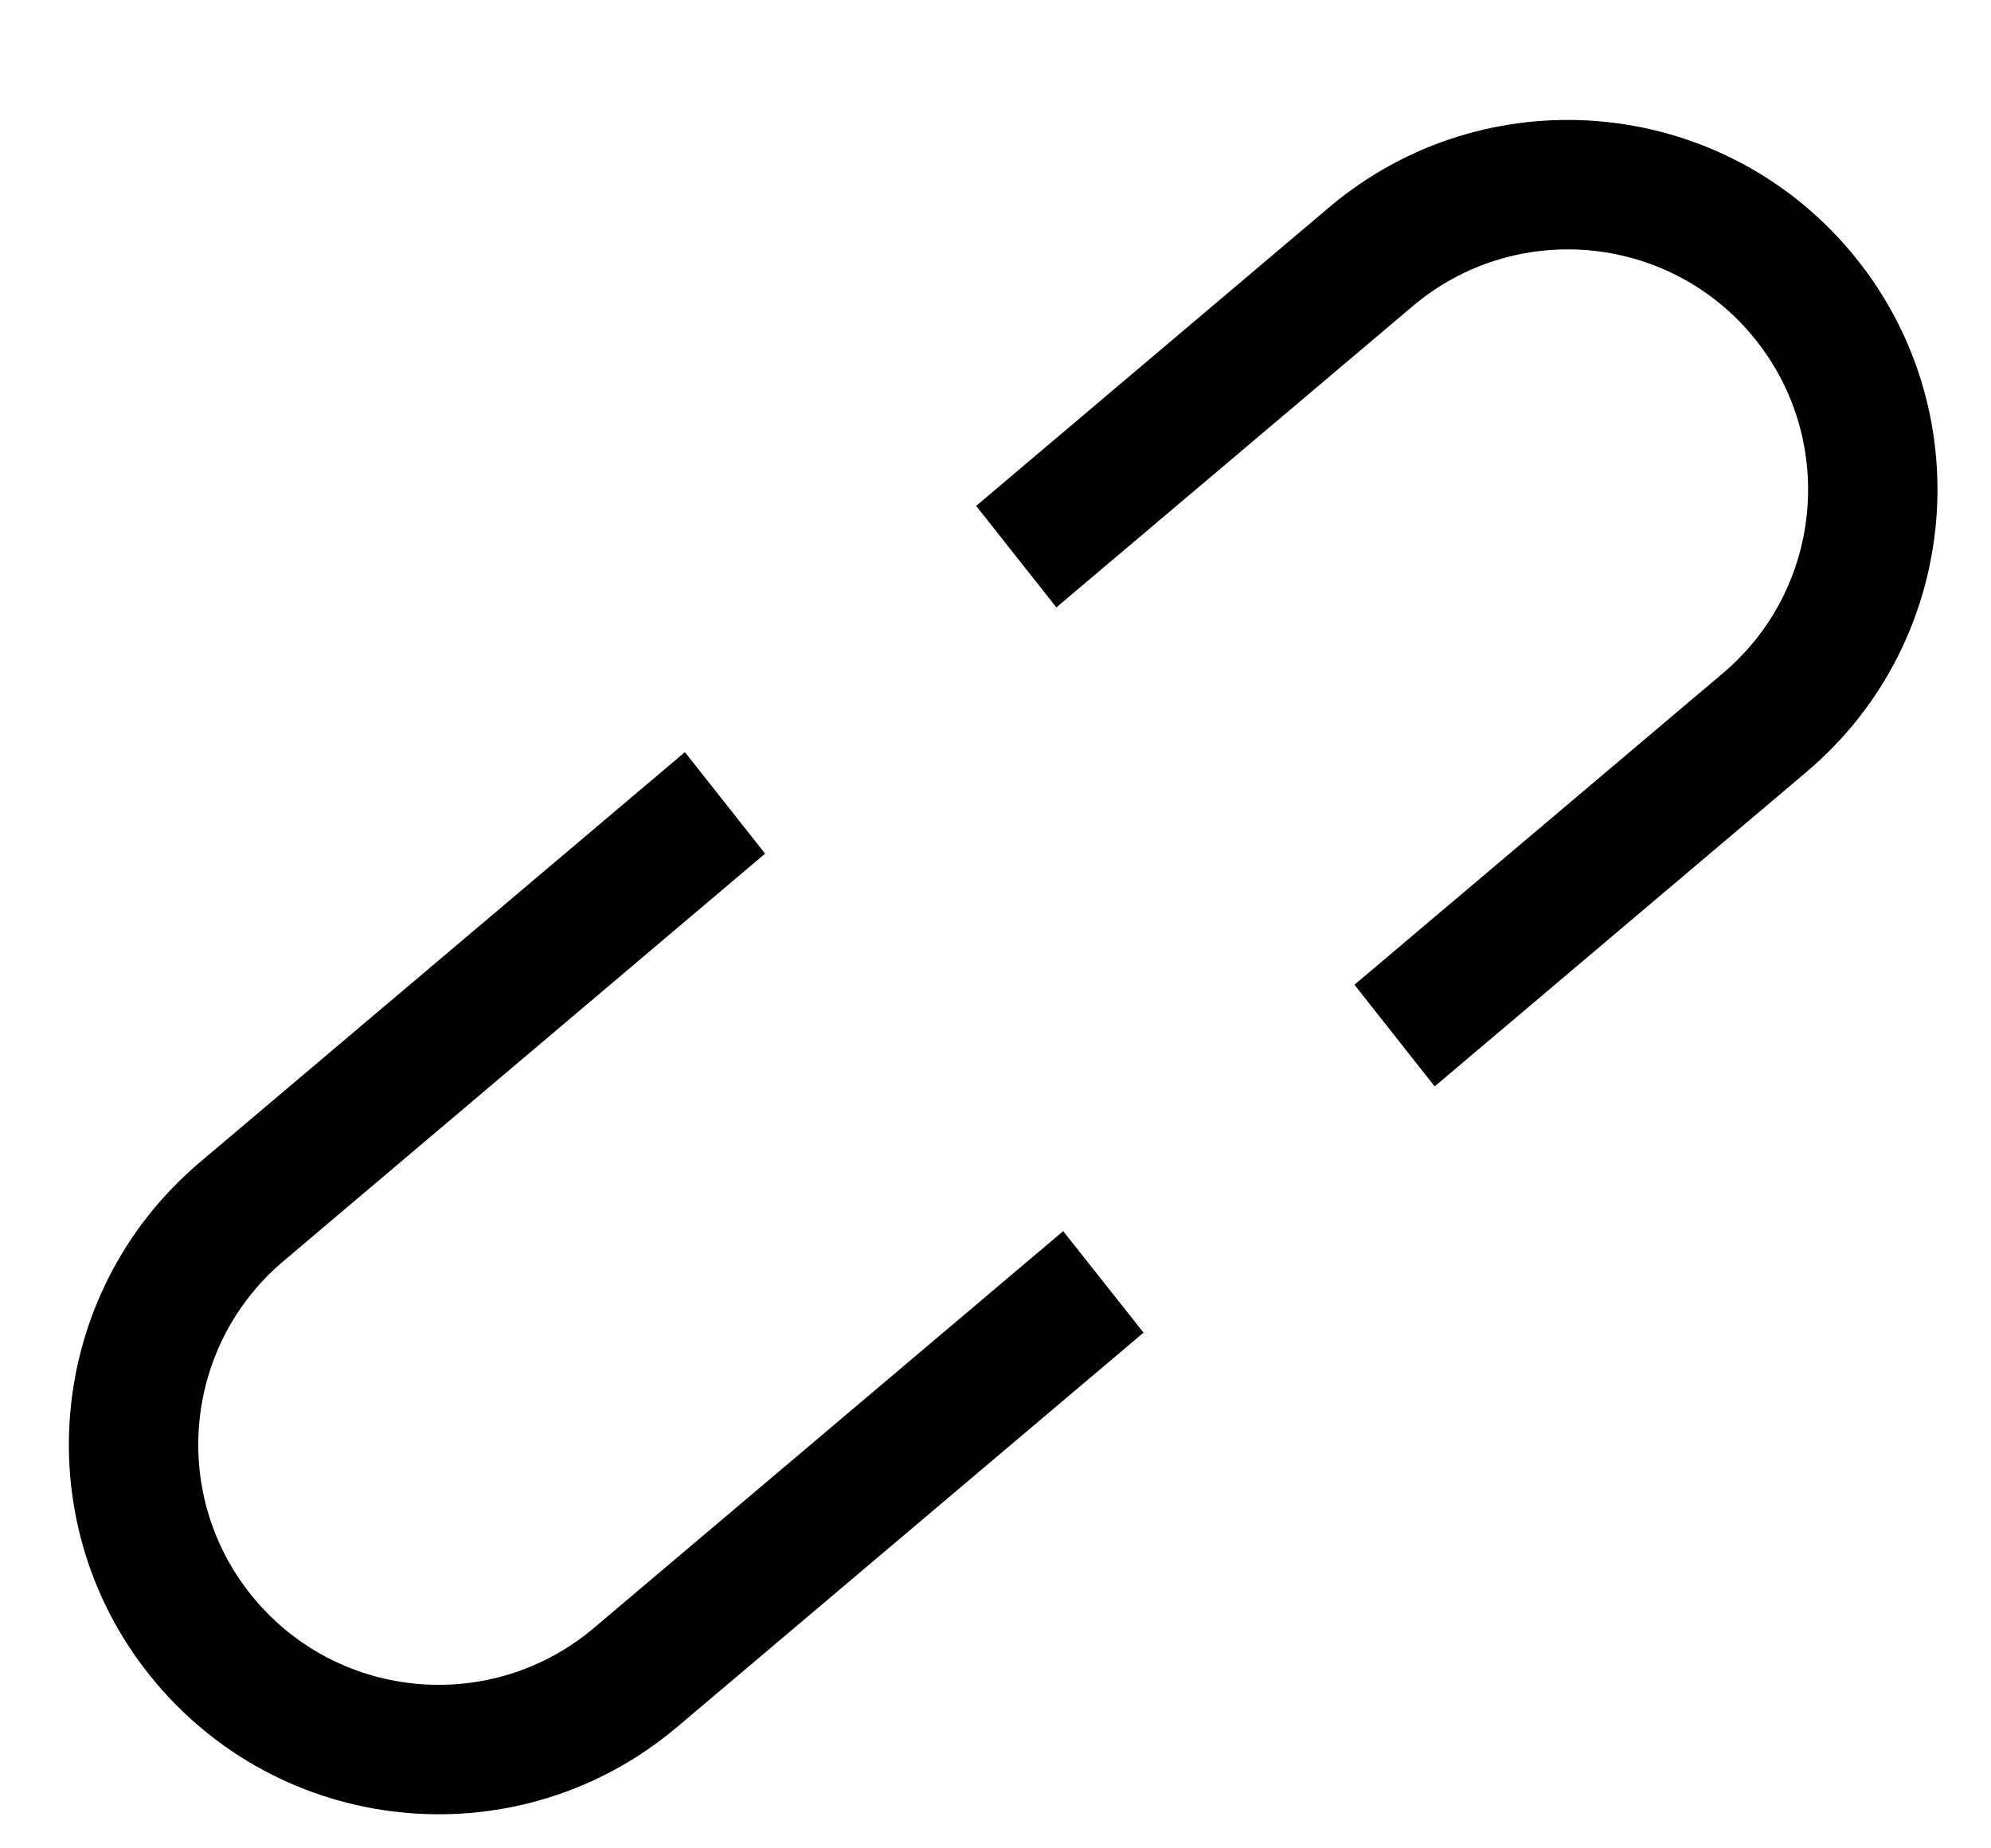 <svg width="14" height="13" viewBox="0 0 14 13" fill="none" xmlns="http://www.w3.org/2000/svg">
<path fillRule="evenodd" clipRule="evenodd" d="M7.476 8.659L4.176 11.45C3.463 12.053 2.397 11.964 1.794 11.252C1.191 10.539 1.28 9.473 1.993 8.87L5.38 6.004L4.816 5.29L1.405 8.175C0.309 9.103 0.172 10.743 1.099 11.839C2.027 12.936 3.667 13.073 4.763 12.145L8.041 9.373L7.476 8.659ZM9.524 6.926L10.088 7.641L12.703 5.429C13.799 4.502 13.936 2.861 13.009 1.765C12.082 0.668 10.441 0.531 9.345 1.459L6.864 3.558L7.428 4.272L9.933 2.154C10.645 1.551 11.712 1.64 12.314 2.352C12.917 3.065 12.828 4.131 12.116 4.734L9.524 6.926Z" fill="black"/>
</svg>
